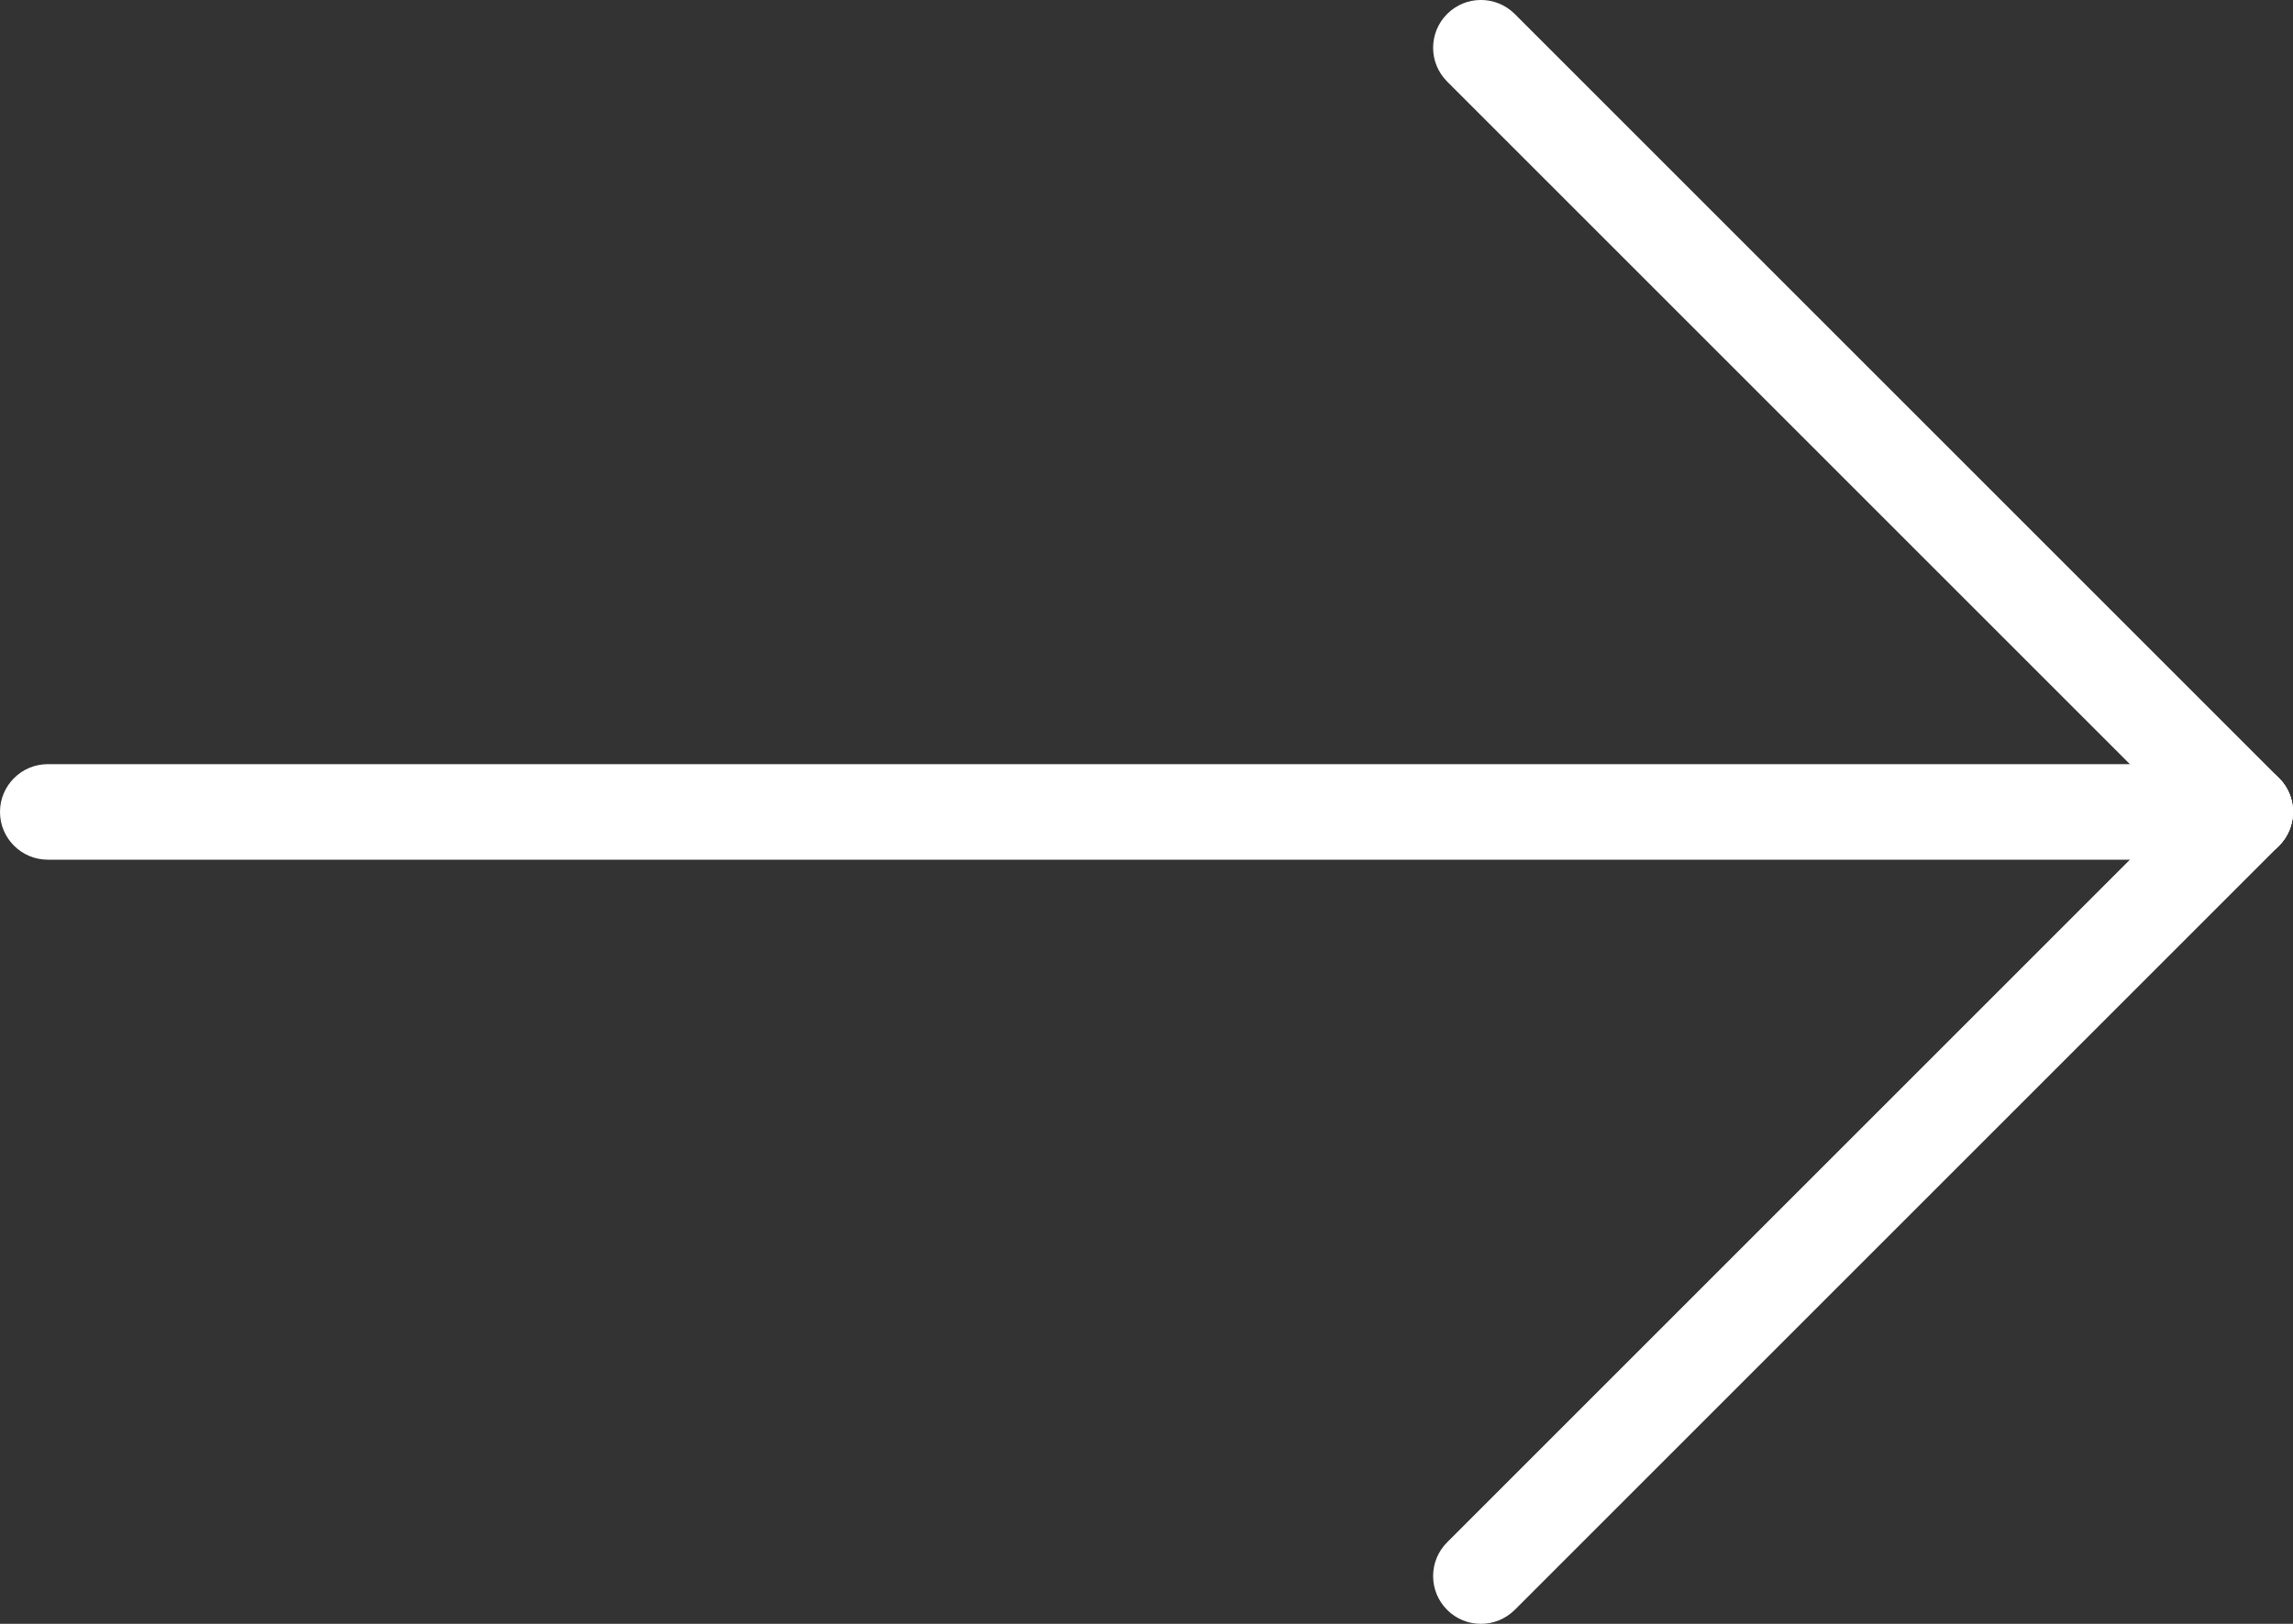 <svg width="24" height="17" viewBox="0 0 24 17" fill="none" xmlns="http://www.w3.org/2000/svg">
<rect x="0" y="0" width="24" height="17" fill="#333333" stroke="none"/>
<path fill-rule="evenodd" clip-rule="evenodd" d="M23.5 9H0.5C0.224 9 0 8.776 0 8.5C0 8.224 0.224 8 0.5 8H23.5C23.776 8 24 8.224 24 8.5C24 8.776 23.776 9 23.5 9Z" fill="white"/>
<path fill-rule="evenodd" clip-rule="evenodd" d="M23.5 9C23.372 9 23.244 8.951 23.147 8.854L15.147 0.854C14.951 0.658 14.951 0.342 15.147 0.146C15.342 -0.049 15.658 -0.049 15.854 0.146L23.854 8.146C24.049 8.342 24.049 8.658 23.854 8.854C23.756 8.951 23.628 9 23.5 9Z" fill="white"/>
<path fill-rule="evenodd" clip-rule="evenodd" d="M15.5 17C15.372 17 15.244 16.951 15.147 16.854C14.951 16.658 14.951 16.342 15.147 16.146L23.147 8.146C23.342 7.951 23.658 7.951 23.854 8.146C24.049 8.342 24.049 8.658 23.854 8.854L15.854 16.854C15.756 16.951 15.628 17 15.5 17Z" fill="white"/>
</svg>
